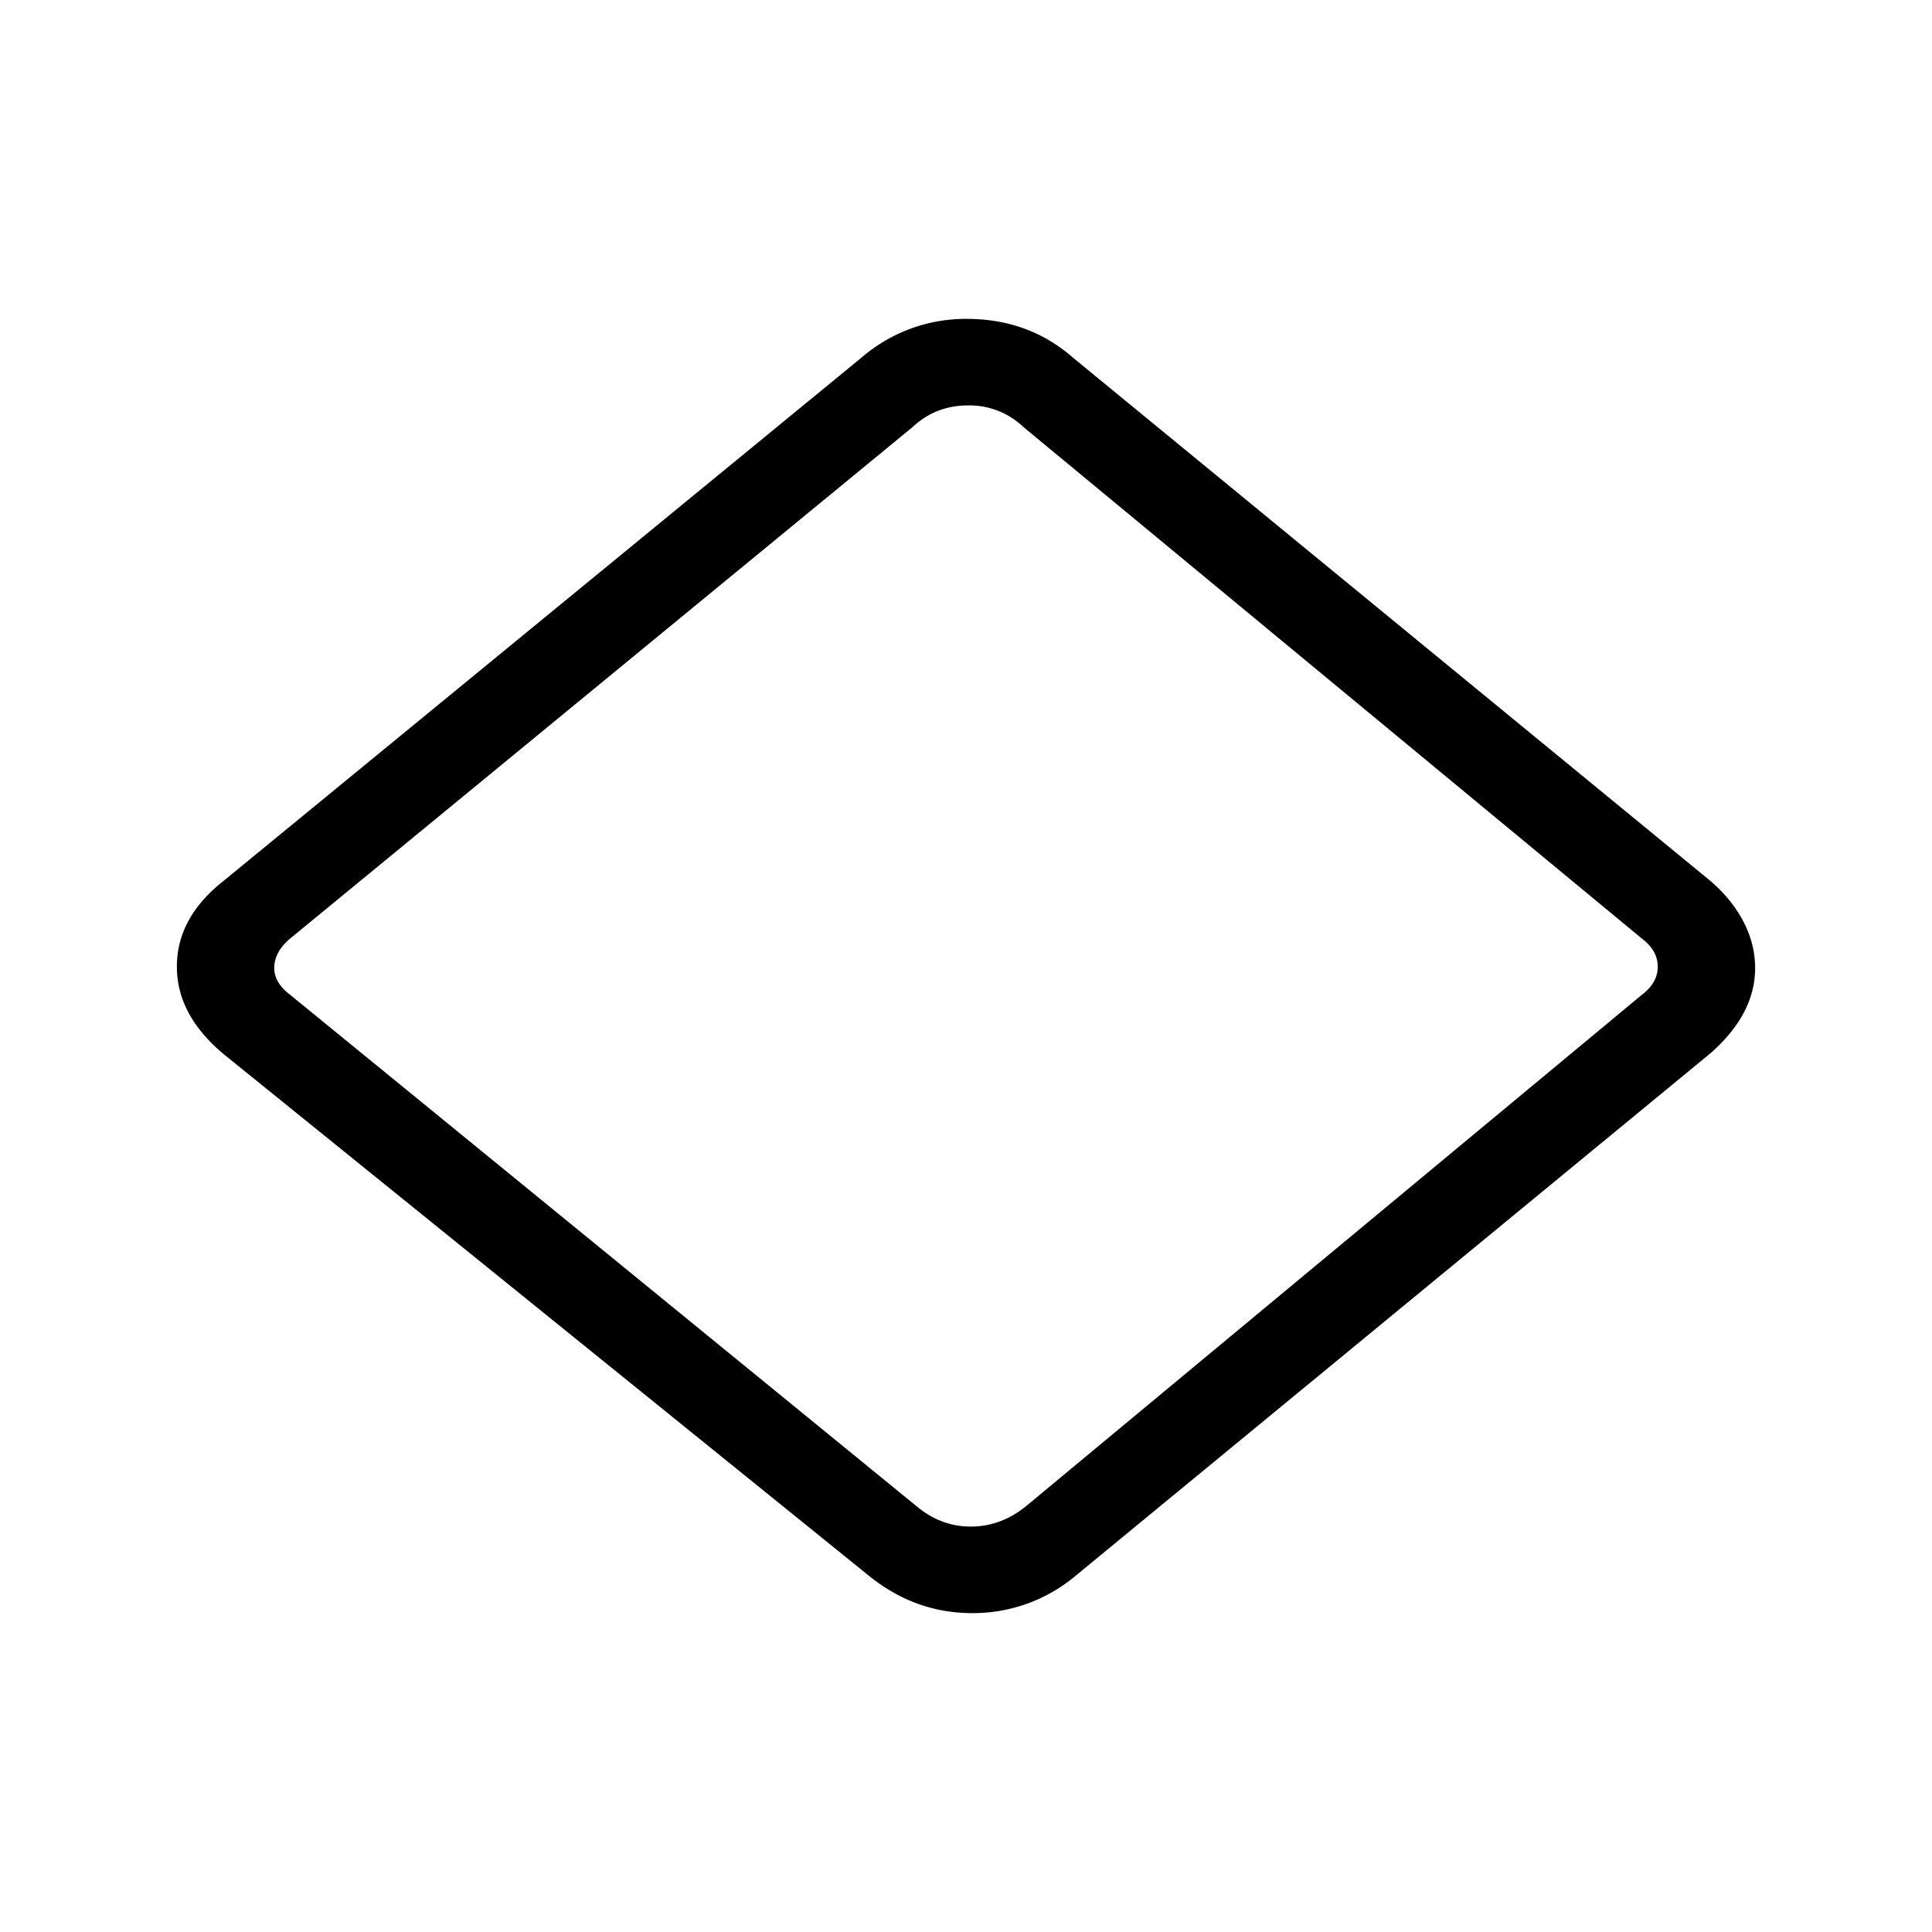<svg width="40" height="40" viewBox="0 0 40 40" fill="none" xmlns="http://www.w3.org/2000/svg"><g clip-path="url(#shape-diamond_a)"><path d="M22.282 32.614a3.3 3.3 0 0 1-2.156.784c-.803 0-1.53-.27-2.184-.812l-13.3-10.752c-.653-.541-.98-1.148-.98-1.82 0-.672.317-1.26.952-1.764L17.858 7.386a3.3 3.3 0 0 1 2.156-.784c.859 0 1.596.27 2.212.812l13.132 10.78c.317.261.56.55.728.868.168.317.252.644.252.98 0 .635-.308 1.223-.924 1.764L22.282 32.614Zm-3.304-1.428c.336.28.71.42 1.12.42.43 0 .821-.15 1.176-.448l12.712-10.556c.224-.168.336-.364.336-.588 0-.224-.112-.42-.336-.588L21.19 8.842a1.615 1.615 0 0 0-1.148-.448c-.448 0-.83.15-1.148.448L6.014 19.426c-.224.187-.336.392-.336.616 0 .205.112.392.336.56l12.964 10.584Z" fill="#000"/></g><defs><clipPath id="shape-diamond_a"><path fill="#fff" d="M0 0h40v40H0z"/></clipPath></defs></svg>